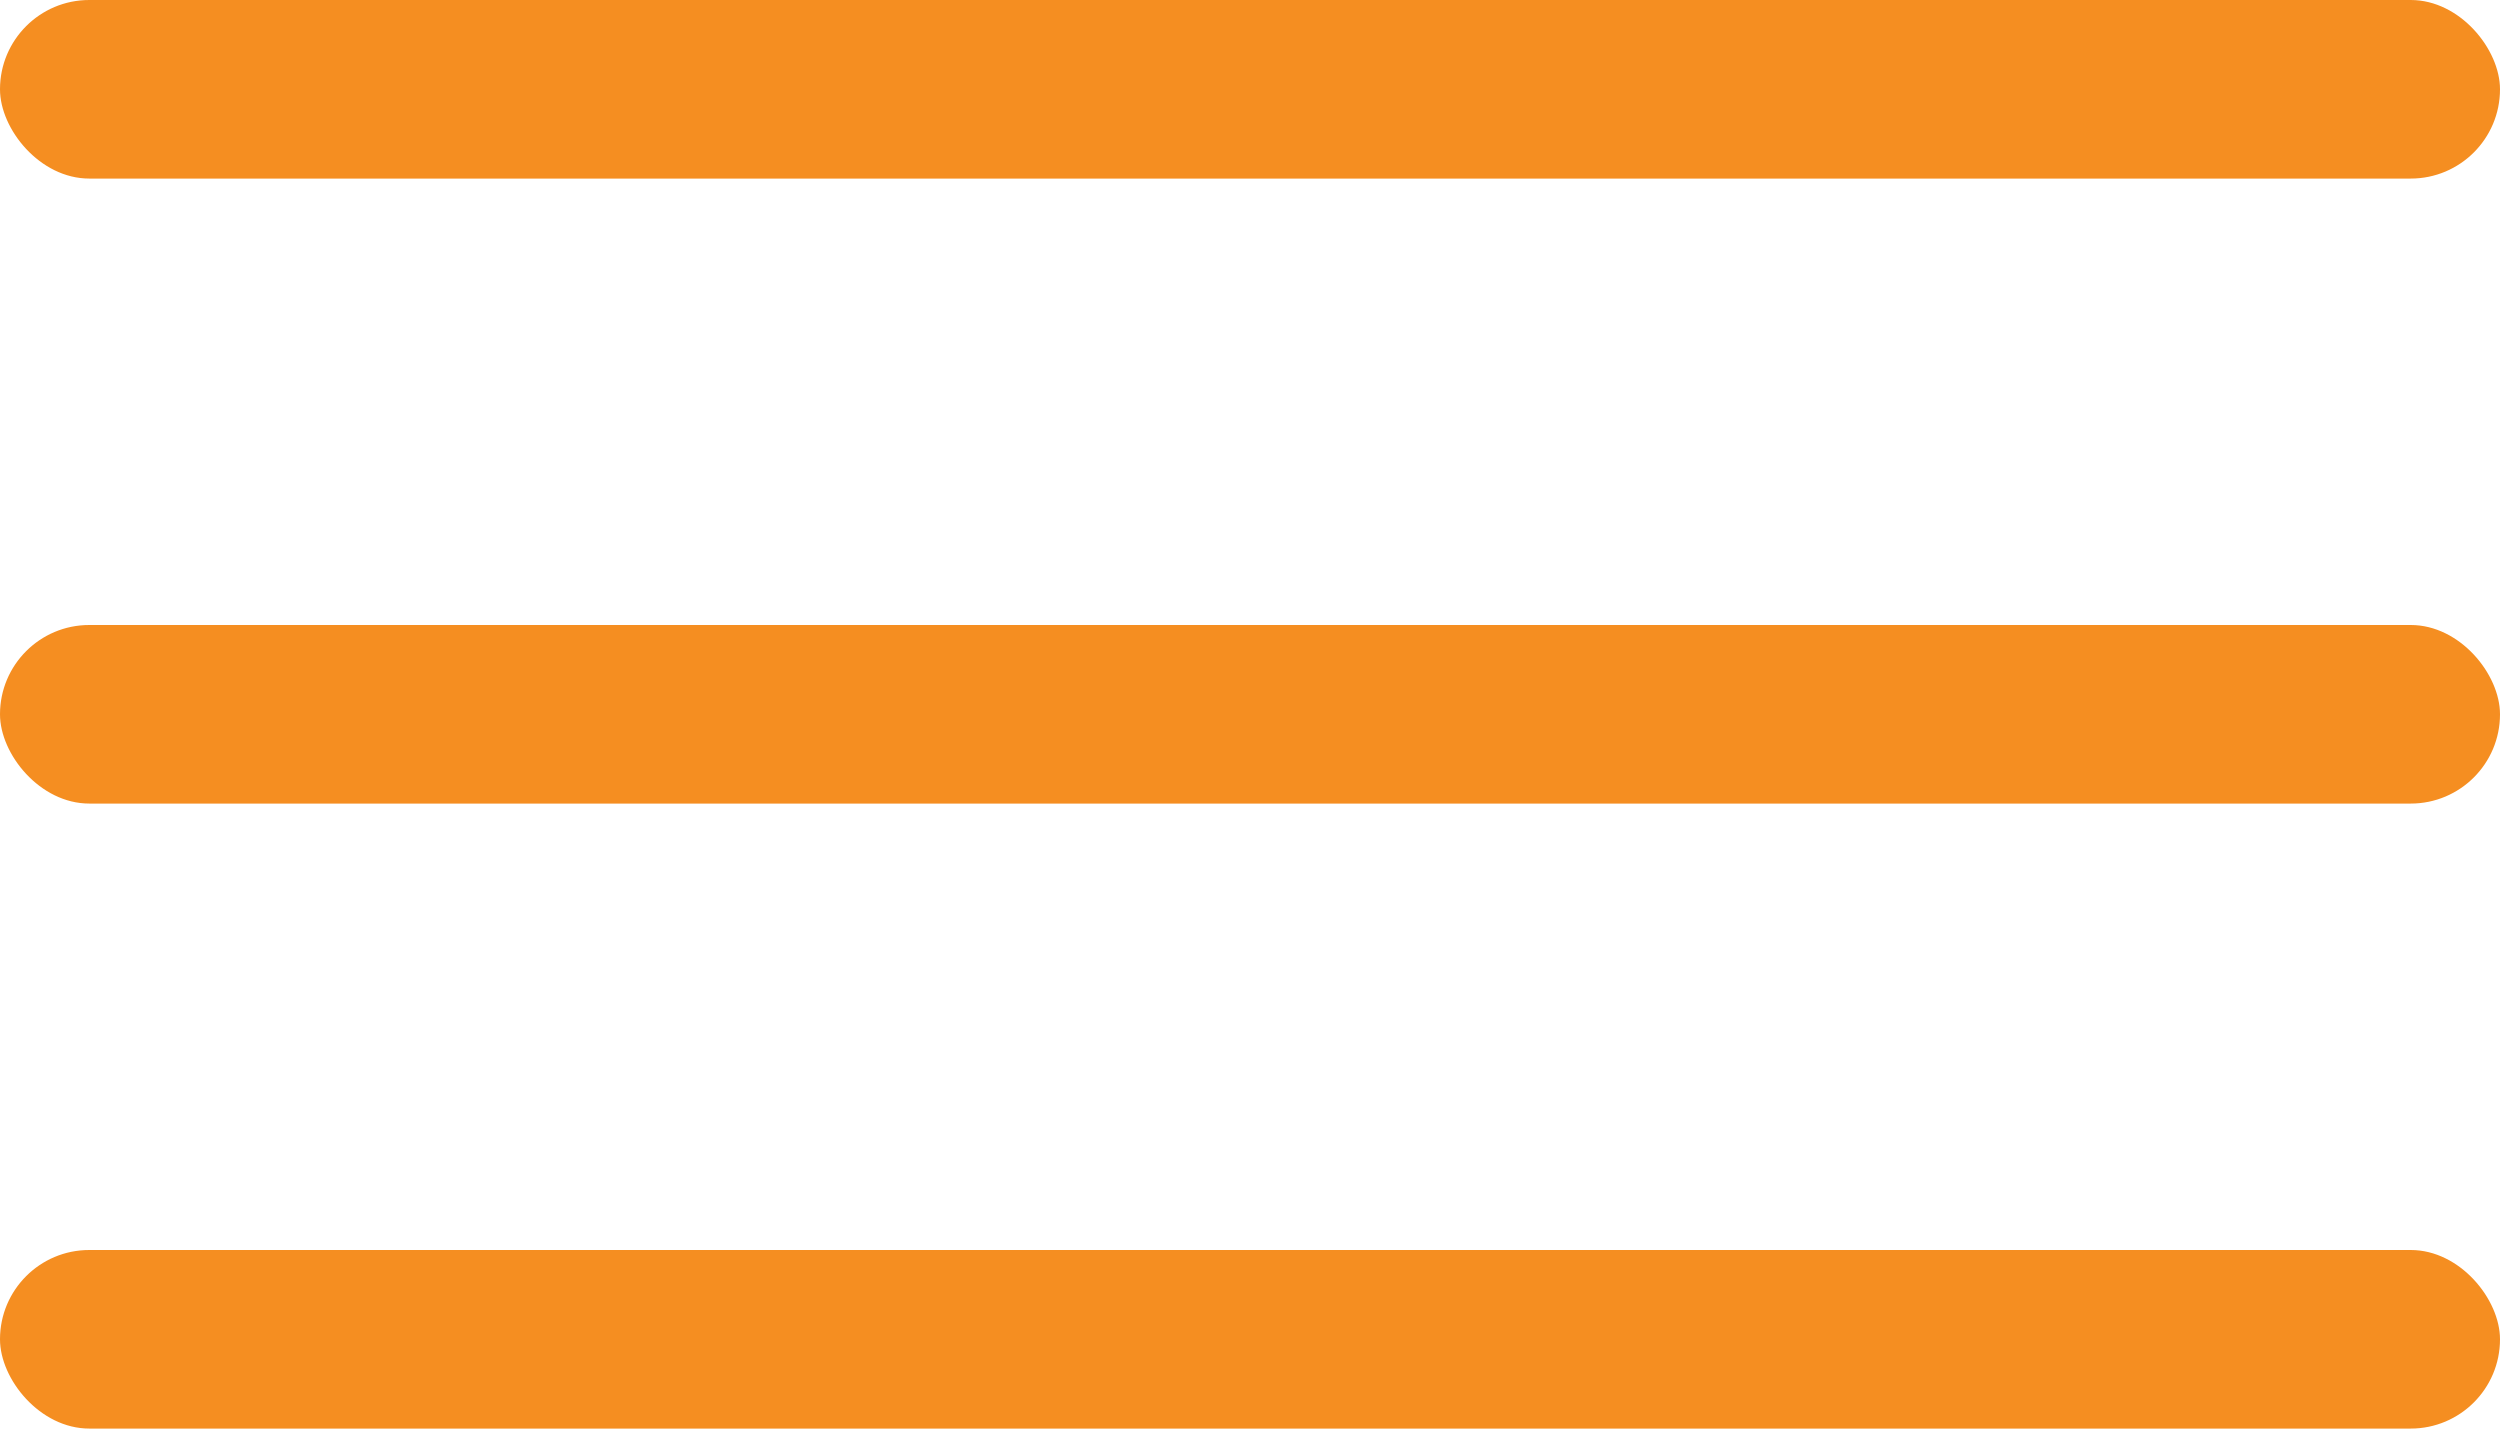 <svg width="28" height="16" viewBox="0 0 28 16" fill="none" xmlns="http://www.w3.org/2000/svg">
<rect width="28" height="2" rx="1" fill="#F58E21"/>
<rect y="14" width="28" height="2" rx="1" fill="#F58E21"/>
<rect y="7" width="28" height="2" rx="1" fill="#F58E21"/>
</svg>
